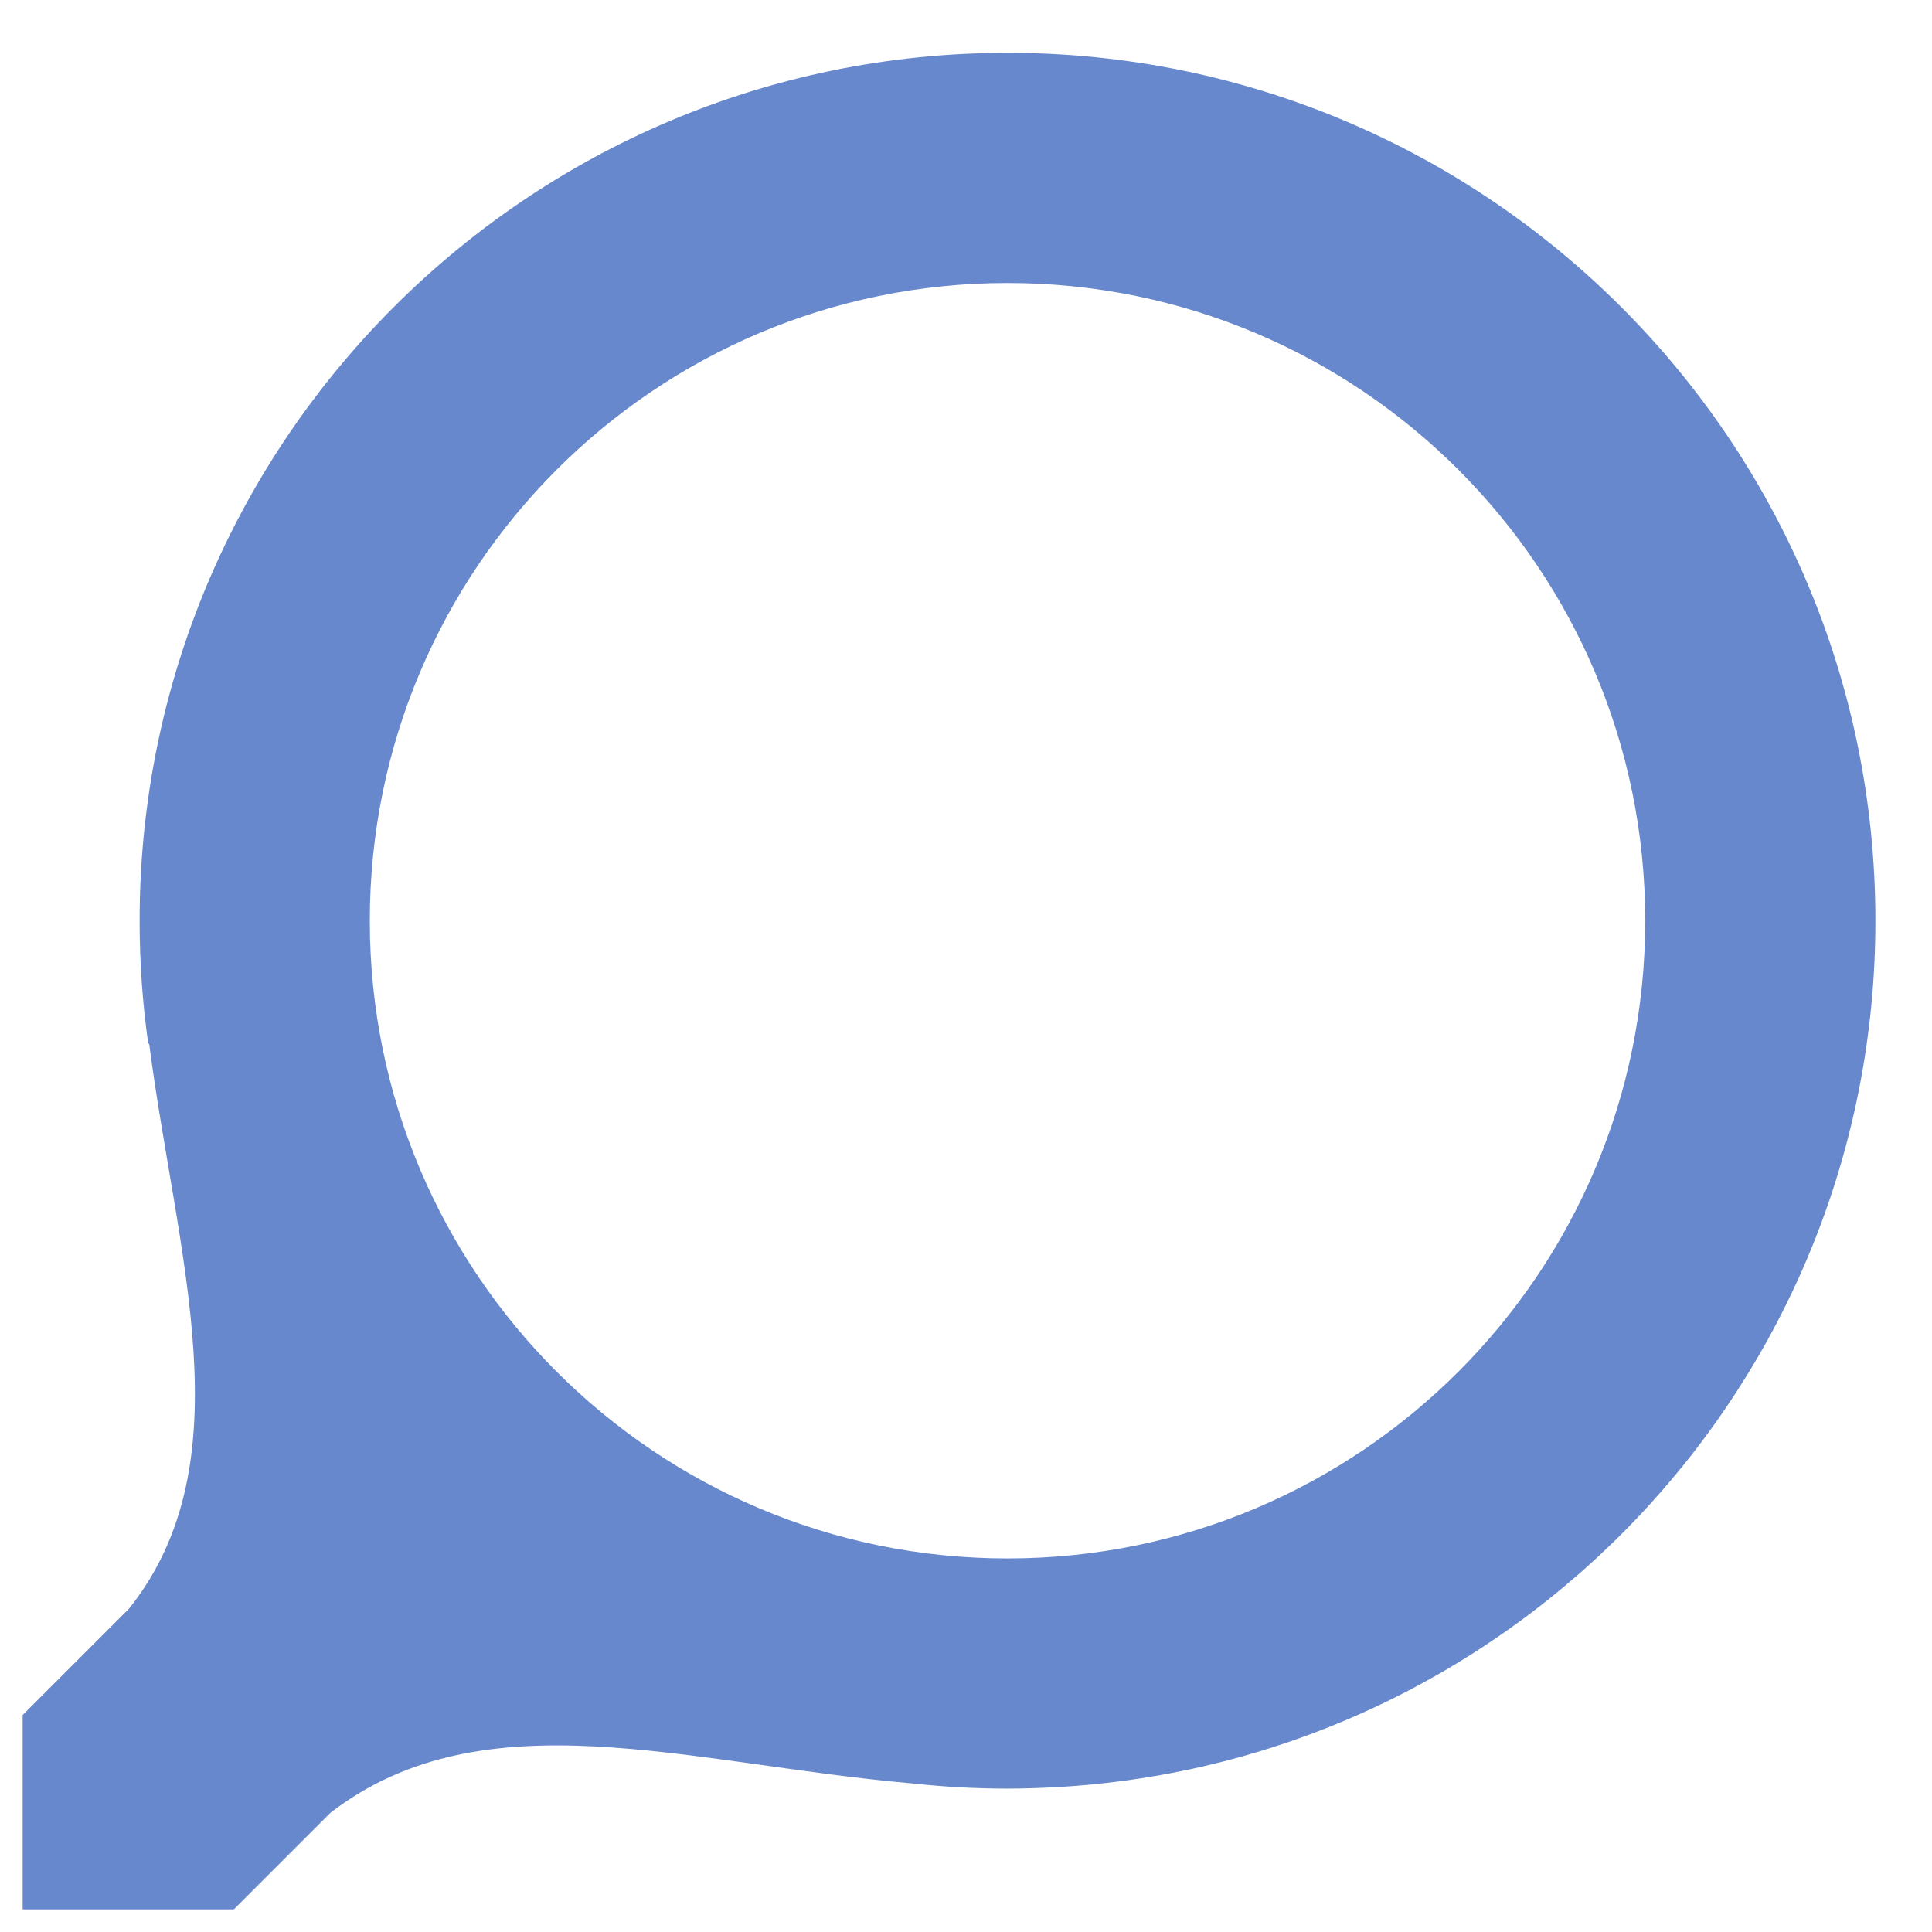<svg xmlns="http://www.w3.org/2000/svg" width="512" height="512">
 <path d="M 267 14 C 139.975 14 37 116.975 37 244 C 37 254.978 37.763 265.776 39.25 276.344 C 39.356 276.496 39.457 276.659 39.562 276.812 C 46.779 332.637 65.315 387.203 34.219 426.281 L 6 454.5 L 6 506 L 61.969 506 L 87.656 480.312 L 87.688 480.312 C 128.364 449.151 182.147 467.403 241.75 472.625 C 241.76 472.626 241.771 472.624 241.781 472.625 C 250.066 473.535 258.473 474 267 474 C 271.299 474 275.572 473.858 279.812 473.625 C 400.879 466.979 497 366.727 497 244 C 497 116.975 394.025 14 267 14 z M 267 75 C 360.336 75 436 150.664 436 244 C 436 337.336 360.336 413 267 413 C 173.664 413 98 337.336 98 244 C 98 150.664 173.664 75 267 75 z" transform="matrix(1 0 0 1 0 0)" fill="#6788cc"/>
</svg>
